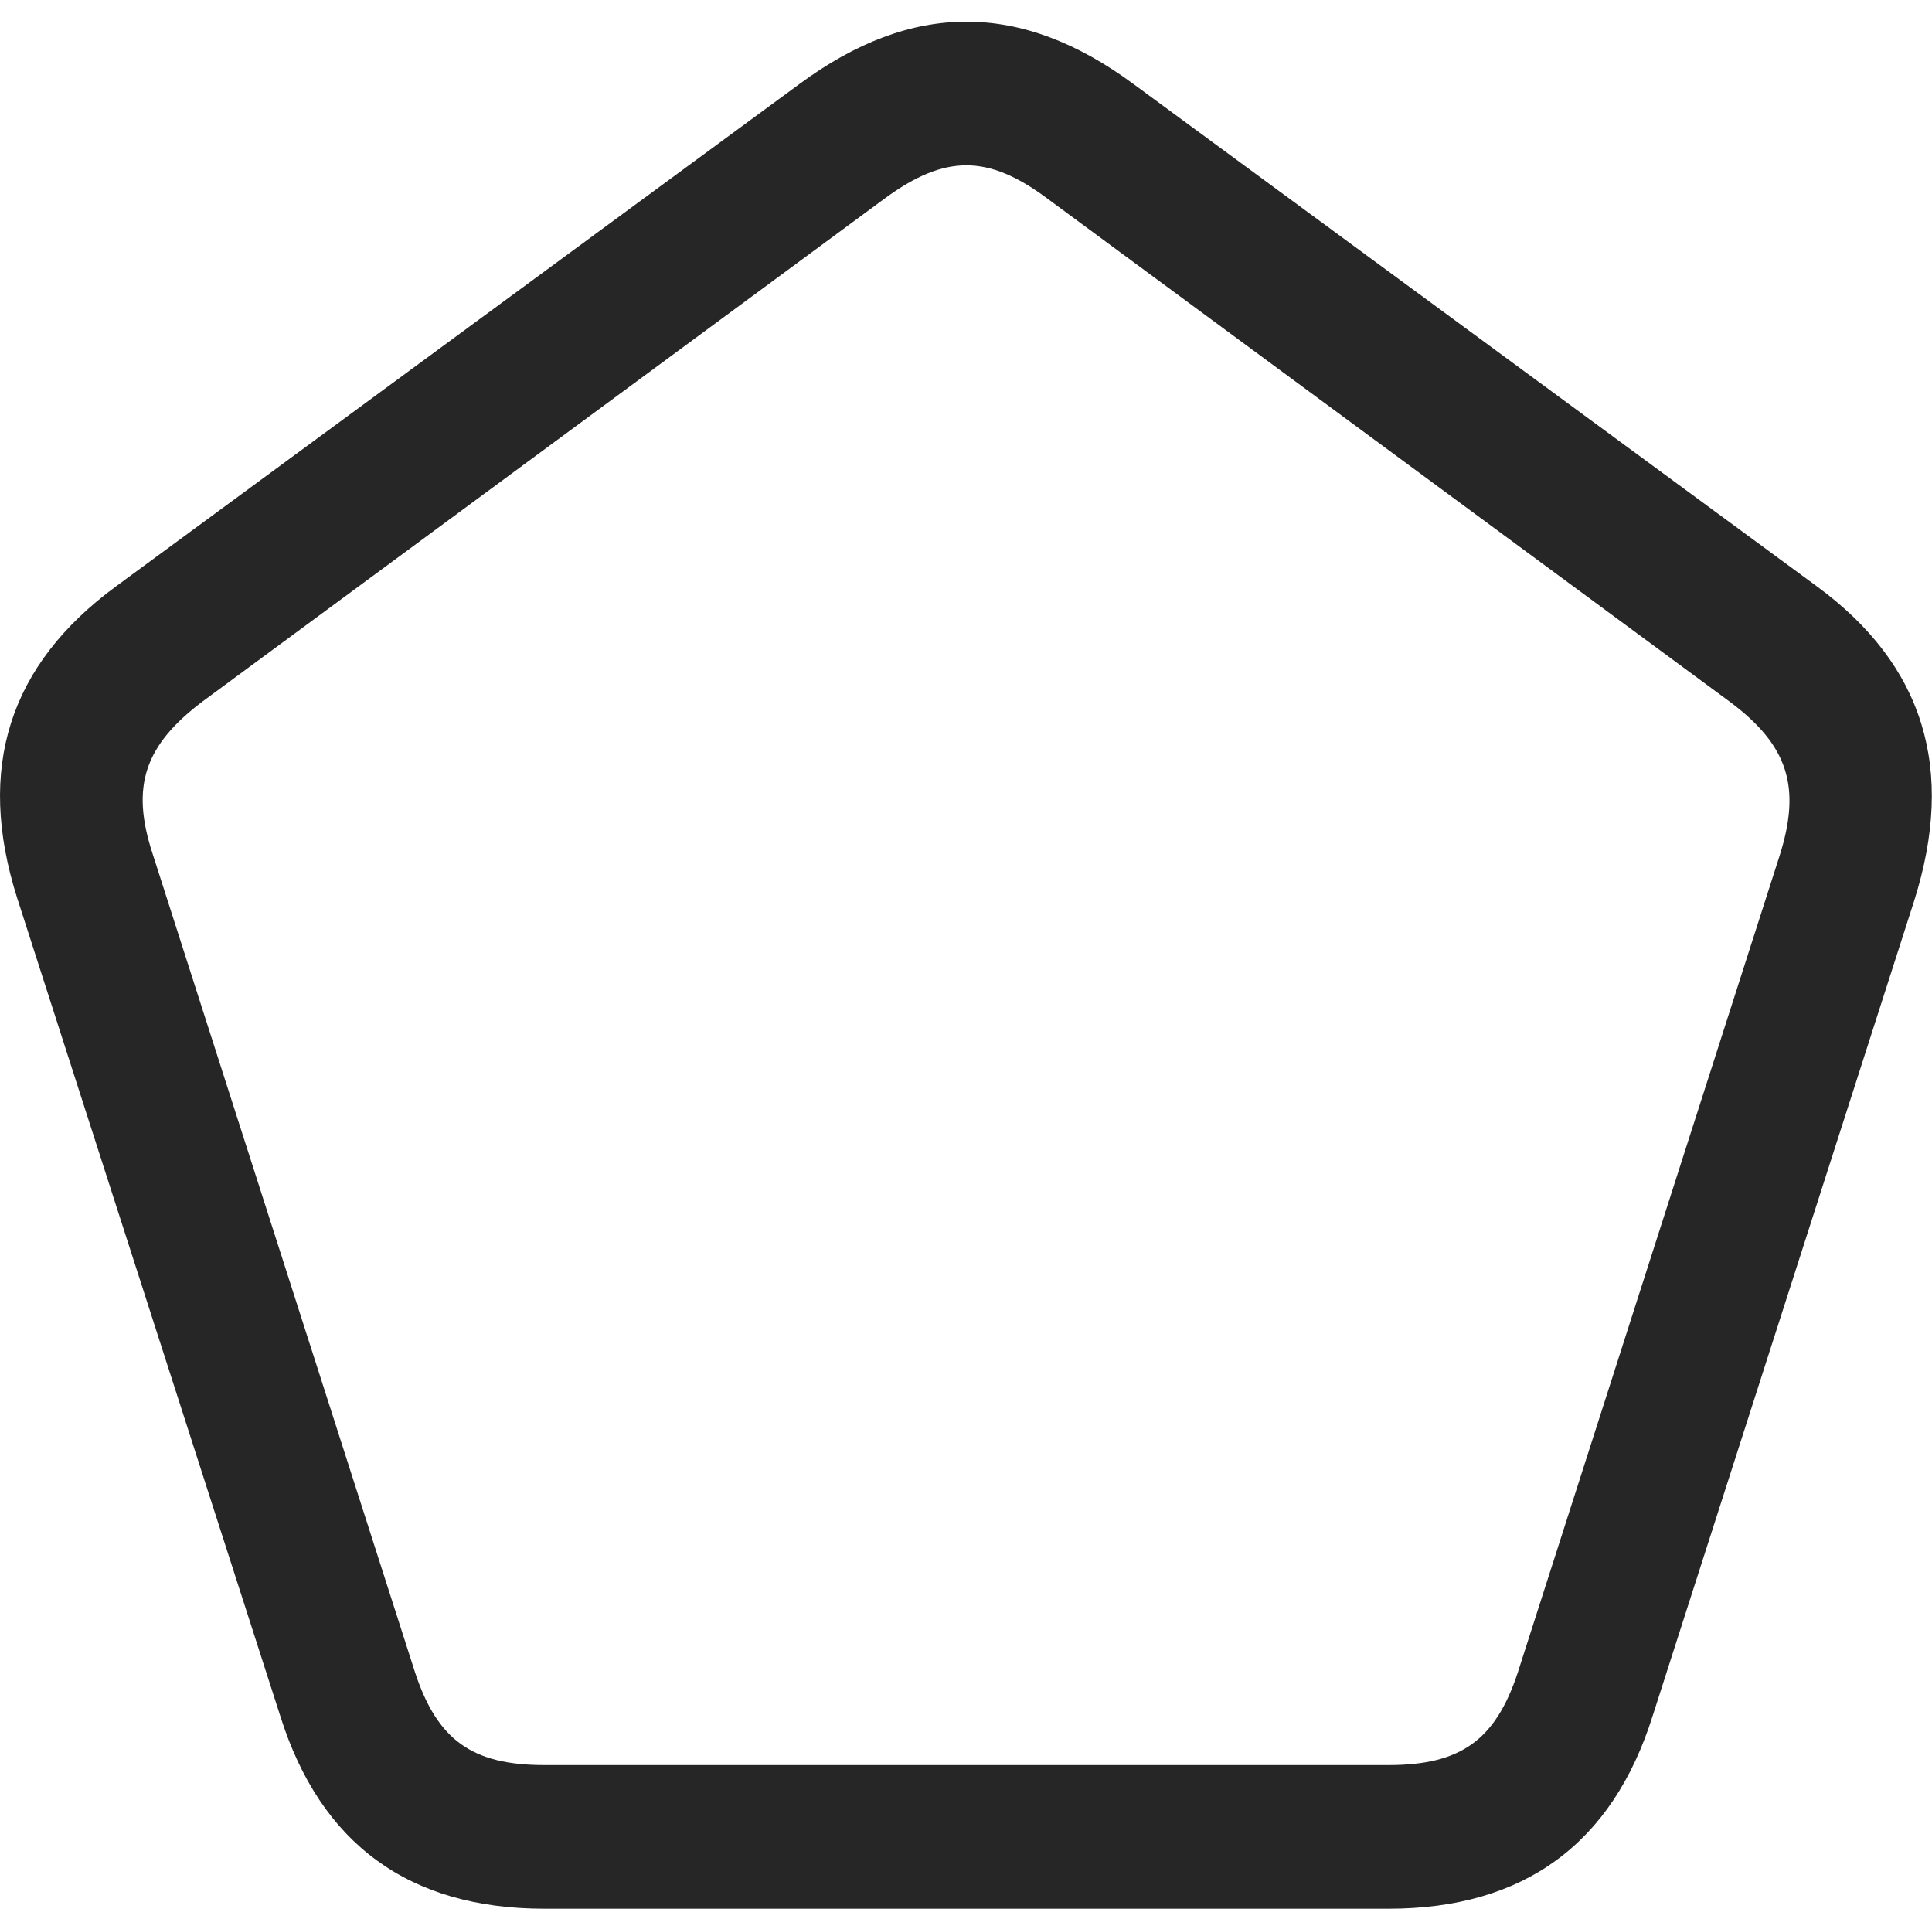 <?xml version="1.0" encoding="UTF-8"?>
<!--Generator: Apple Native CoreSVG 232.5-->
<!DOCTYPE svg
PUBLIC "-//W3C//DTD SVG 1.1//EN"
       "http://www.w3.org/Graphics/SVG/1.1/DTD/svg11.dtd">
<svg version="1.1" xmlns="http://www.w3.org/2000/svg" xmlns:xlink="http://www.w3.org/1999/xlink" width="105.725" height="104.443">
 <g>
  <rect height="104.443" opacity="0" width="105.725" x="0" y="0"/>
  <path d="M0.934 49.121L15.338 93.897C17.535 100.879 22.369 104.443 29.791 104.443L75.982 104.443C83.404 104.443 88.238 100.879 90.436 93.897L104.742 49.316C107.037 42.09 105.279 36.377 99.42 32.08L62.018 4.59C55.865 0.049 49.908 0.049 43.756 4.59L6.354 32.08C0.494 36.377-1.312 42.041 0.934 49.121ZM8.355 46.728C7.135 43.018 7.916 40.772 11.09 38.379L48.443 10.84C51.715 8.447 54.059 8.447 57.281 10.84L94.635 38.379C97.857 40.772 98.59 43.066 97.369 46.875L83.062 91.504C81.842 95.215 79.938 96.582 75.982 96.582L29.791 96.582C25.836 96.582 23.932 95.215 22.711 91.504Z" fill="#000000" fill-opacity="0.85"/>
 </g>
</svg>
